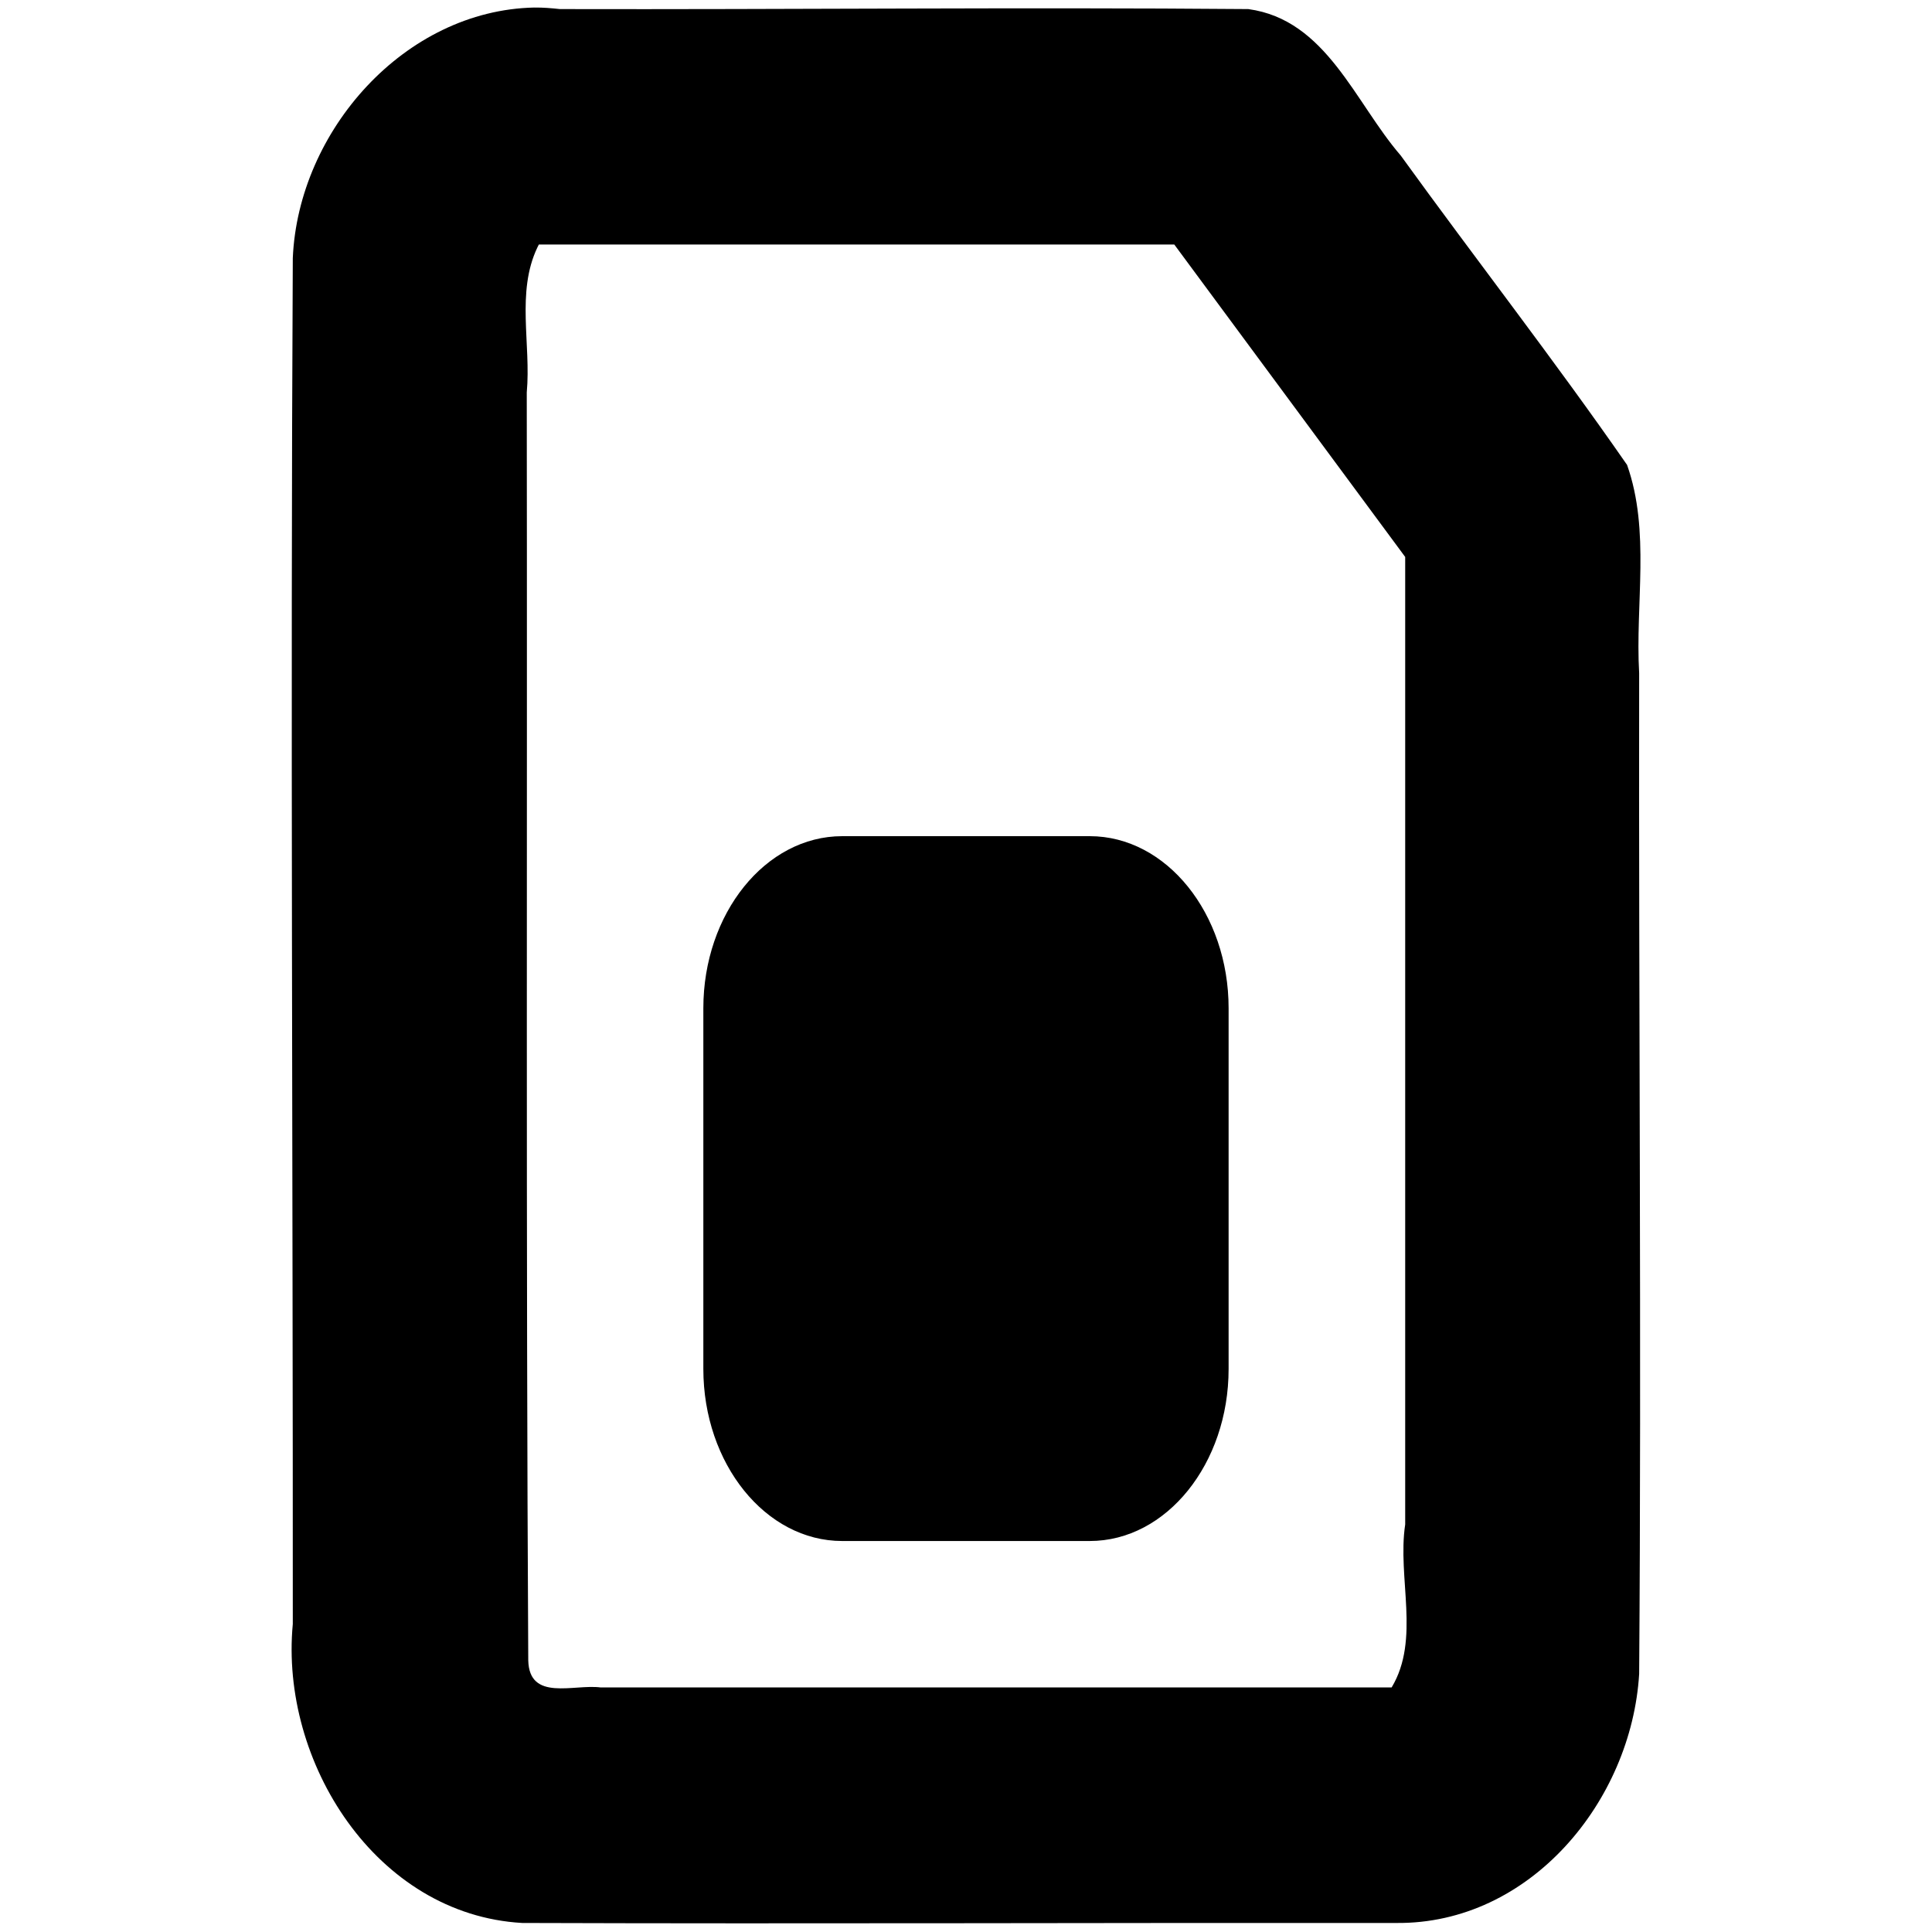 <?xml version="1.0" encoding="UTF-8" standalone="no"?>
<!-- Created with Inkscape (http://www.inkscape.org/) -->

<svg
   xmlns:dc="http://purl.org/dc/elements/1.1/"
   xmlns:cc="http://creativecommons.org/ns#"
   xmlns:rdf="http://www.w3.org/1999/02/22-rdf-syntax-ns#"
   xmlns:svg="http://www.w3.org/2000/svg"
   xmlns="http://www.w3.org/2000/svg"
   version="1.1"
   width="40"
   height="40"
   id="svg2"
   xml:space="preserve"><defs
     id="defs6"><clipPath
       id="clipPath16"><path
         d="M 0,55 55,55 55,0 0,0 0,55 z"
         id="path18" /></clipPath></defs><path
     d="m 11.062,0.156 c -2.682,0.056 -4.887,2.551 -5,5.188 -0.05,9.422 0.004,18.858 0,28.281 -0.27,2.852 1.723,6.016 4.75,6.188 6.028,0.02 12.066,-0.006 18.094,0 2.775,0.029 4.872,-2.525 5.031,-5.156 0.05,-6.904 -0.012,-13.814 0,-20.719 -0.083,-1.436 0.235,-2.939 -0.25,-4.312 C 32.179,7.453 30.55,5.363 29,3.219 28.05,2.121 27.461,0.407 25.844,0.188 c -4.75,-0.04 -9.499,0.011 -14.25,0 -0.183,-0.019 -0.352,-0.035 -0.531,-0.031 z m 0.094,4.906 13.156,0 4.781,6.469 0,20.031 c -0.167,1.105 0.319,2.378 -0.281,3.375 -5.452,-7e-4 -10.923,6.64e-4 -16.375,0 -0.555,-0.074 -1.48,0.298 -1.5,-0.562 -0.049,-8.752 -0.019,-17.496 -0.031,-26.25 0.091,-0.997 -0.221,-2.075 0.219,-3 l 0.031,-0.062 z m 6.281,12.25 c -1.588,0 -2.875,1.602 -2.875,3.562 l 0,7.469 c 0,1.96 1.287,3.562 2.875,3.562 l 5.125,0 c 1.588,0 2.875,-1.602 2.875,-3.562 l 0,-7.469 c 0,-1.96 -1.287,-3.562 -2.875,-3.562 l -5.125,0 z"
     id="path22"
     style="fill:#000000;fill-opacity:1;fill-rule:nonzero;stroke:none" /></svg>